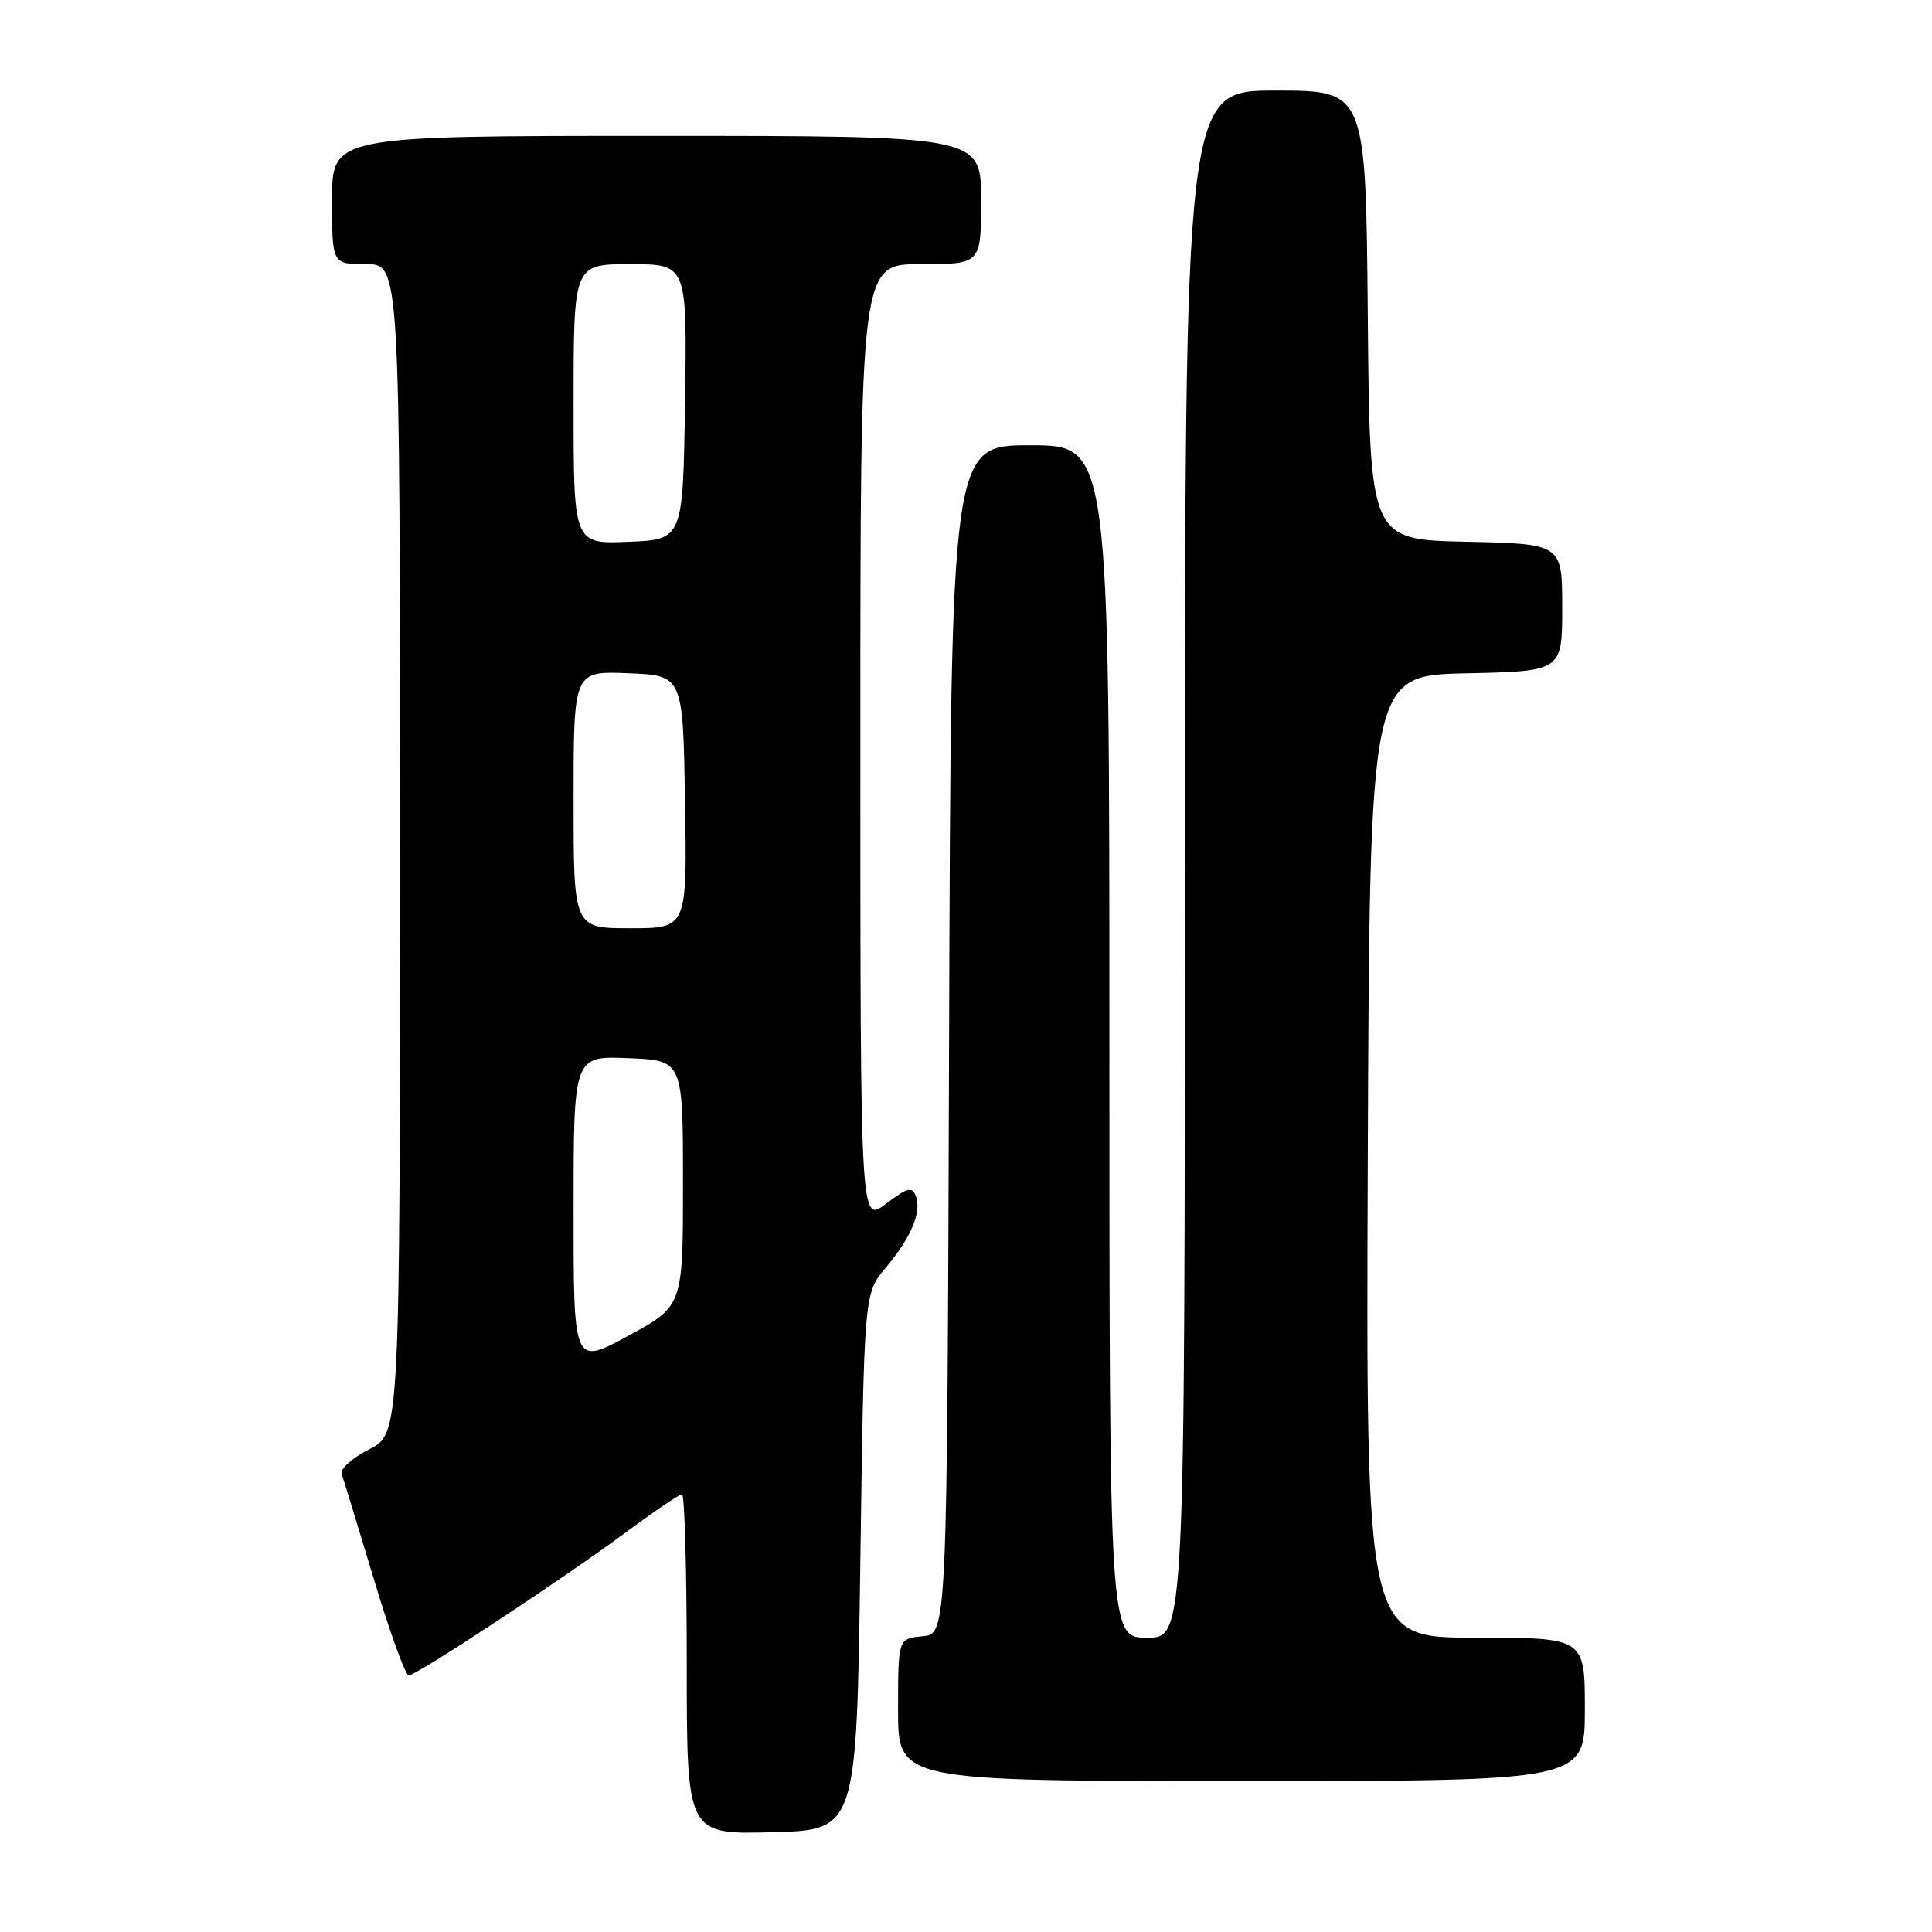 <?xml version="1.0" encoding="UTF-8" standalone="no"?>
<!DOCTYPE svg PUBLIC "-//W3C//DTD SVG 1.1//EN" "http://www.w3.org/Graphics/SVG/1.1/DTD/svg11.dtd" >
<svg xmlns="http://www.w3.org/2000/svg" xmlns:xlink="http://www.w3.org/1999/xlink" version="1.1" viewBox="0 0 256 256">
 <g >
 <path fill="currentColor"
d=" M 114.00 206.94 C 114.50 171.38 114.50 171.38 117.35 168.00 C 120.74 163.97 122.16 160.59 121.35 158.48 C 120.86 157.19 120.21 157.37 117.38 159.52 C 114.00 162.10 114.00 162.10 114.00 98.55 C 114.00 35.00 114.00 35.00 122.00 35.00 C 130.00 35.00 130.00 35.00 130.00 26.50 C 130.00 18.00 130.00 18.00 87.00 18.00 C 44.00 18.00 44.00 18.00 44.00 26.50 C 44.00 35.00 44.00 35.00 48.50 35.00 C 53.00 35.00 53.00 35.00 53.00 112.48 C 53.00 189.96 53.00 189.96 48.92 192.04 C 46.67 193.19 45.03 194.66 45.27 195.31 C 45.51 195.97 47.43 202.24 49.54 209.25 C 51.64 216.26 53.72 222.00 54.16 222.00 C 55.20 222.00 74.68 209.16 83.12 202.90 C 86.76 200.21 90.03 198.00 90.37 198.00 C 90.72 198.00 91.00 208.14 91.00 220.53 C 91.00 243.07 91.00 243.07 102.25 242.78 C 113.50 242.50 113.50 242.50 114.00 206.94 Z  M 210.00 226.50 C 210.00 217.00 210.00 217.00 195.49 217.00 C 180.99 217.00 180.99 217.00 181.24 153.25 C 181.50 89.50 181.50 89.50 194.25 89.22 C 207.00 88.94 207.00 88.94 207.00 80.50 C 207.00 72.06 207.00 72.06 194.25 71.78 C 181.50 71.50 181.50 71.50 181.24 41.75 C 180.97 12.00 180.97 12.00 168.99 12.00 C 157.00 12.00 157.00 12.00 157.00 114.50 C 157.00 217.00 157.00 217.00 152.00 217.00 C 147.00 217.00 147.00 217.00 147.00 138.00 C 147.00 59.00 147.00 59.00 136.51 59.00 C 126.01 59.00 126.01 59.00 125.76 137.75 C 125.50 216.50 125.50 216.50 122.25 216.81 C 119.00 217.13 119.00 217.13 119.00 226.56 C 119.00 236.00 119.00 236.00 164.50 236.00 C 210.00 236.00 210.00 236.00 210.00 226.50 Z  M 76.00 160.42 C 76.00 139.91 76.00 139.91 83.25 140.21 C 90.50 140.50 90.50 140.50 90.50 156.78 C 90.50 173.06 90.50 173.06 83.25 177.00 C 76.00 180.93 76.00 180.93 76.00 160.42 Z  M 76.00 105.96 C 76.00 88.91 76.00 88.91 83.25 89.21 C 90.50 89.50 90.50 89.50 90.77 106.25 C 91.05 123.00 91.05 123.00 83.52 123.00 C 76.00 123.00 76.00 123.00 76.00 105.96 Z  M 76.00 53.54 C 76.00 35.00 76.00 35.00 83.52 35.00 C 91.05 35.00 91.05 35.00 90.77 53.25 C 90.50 71.50 90.50 71.50 83.25 71.79 C 76.00 72.09 76.00 72.09 76.00 53.54 Z "/>
</g>
</svg>
